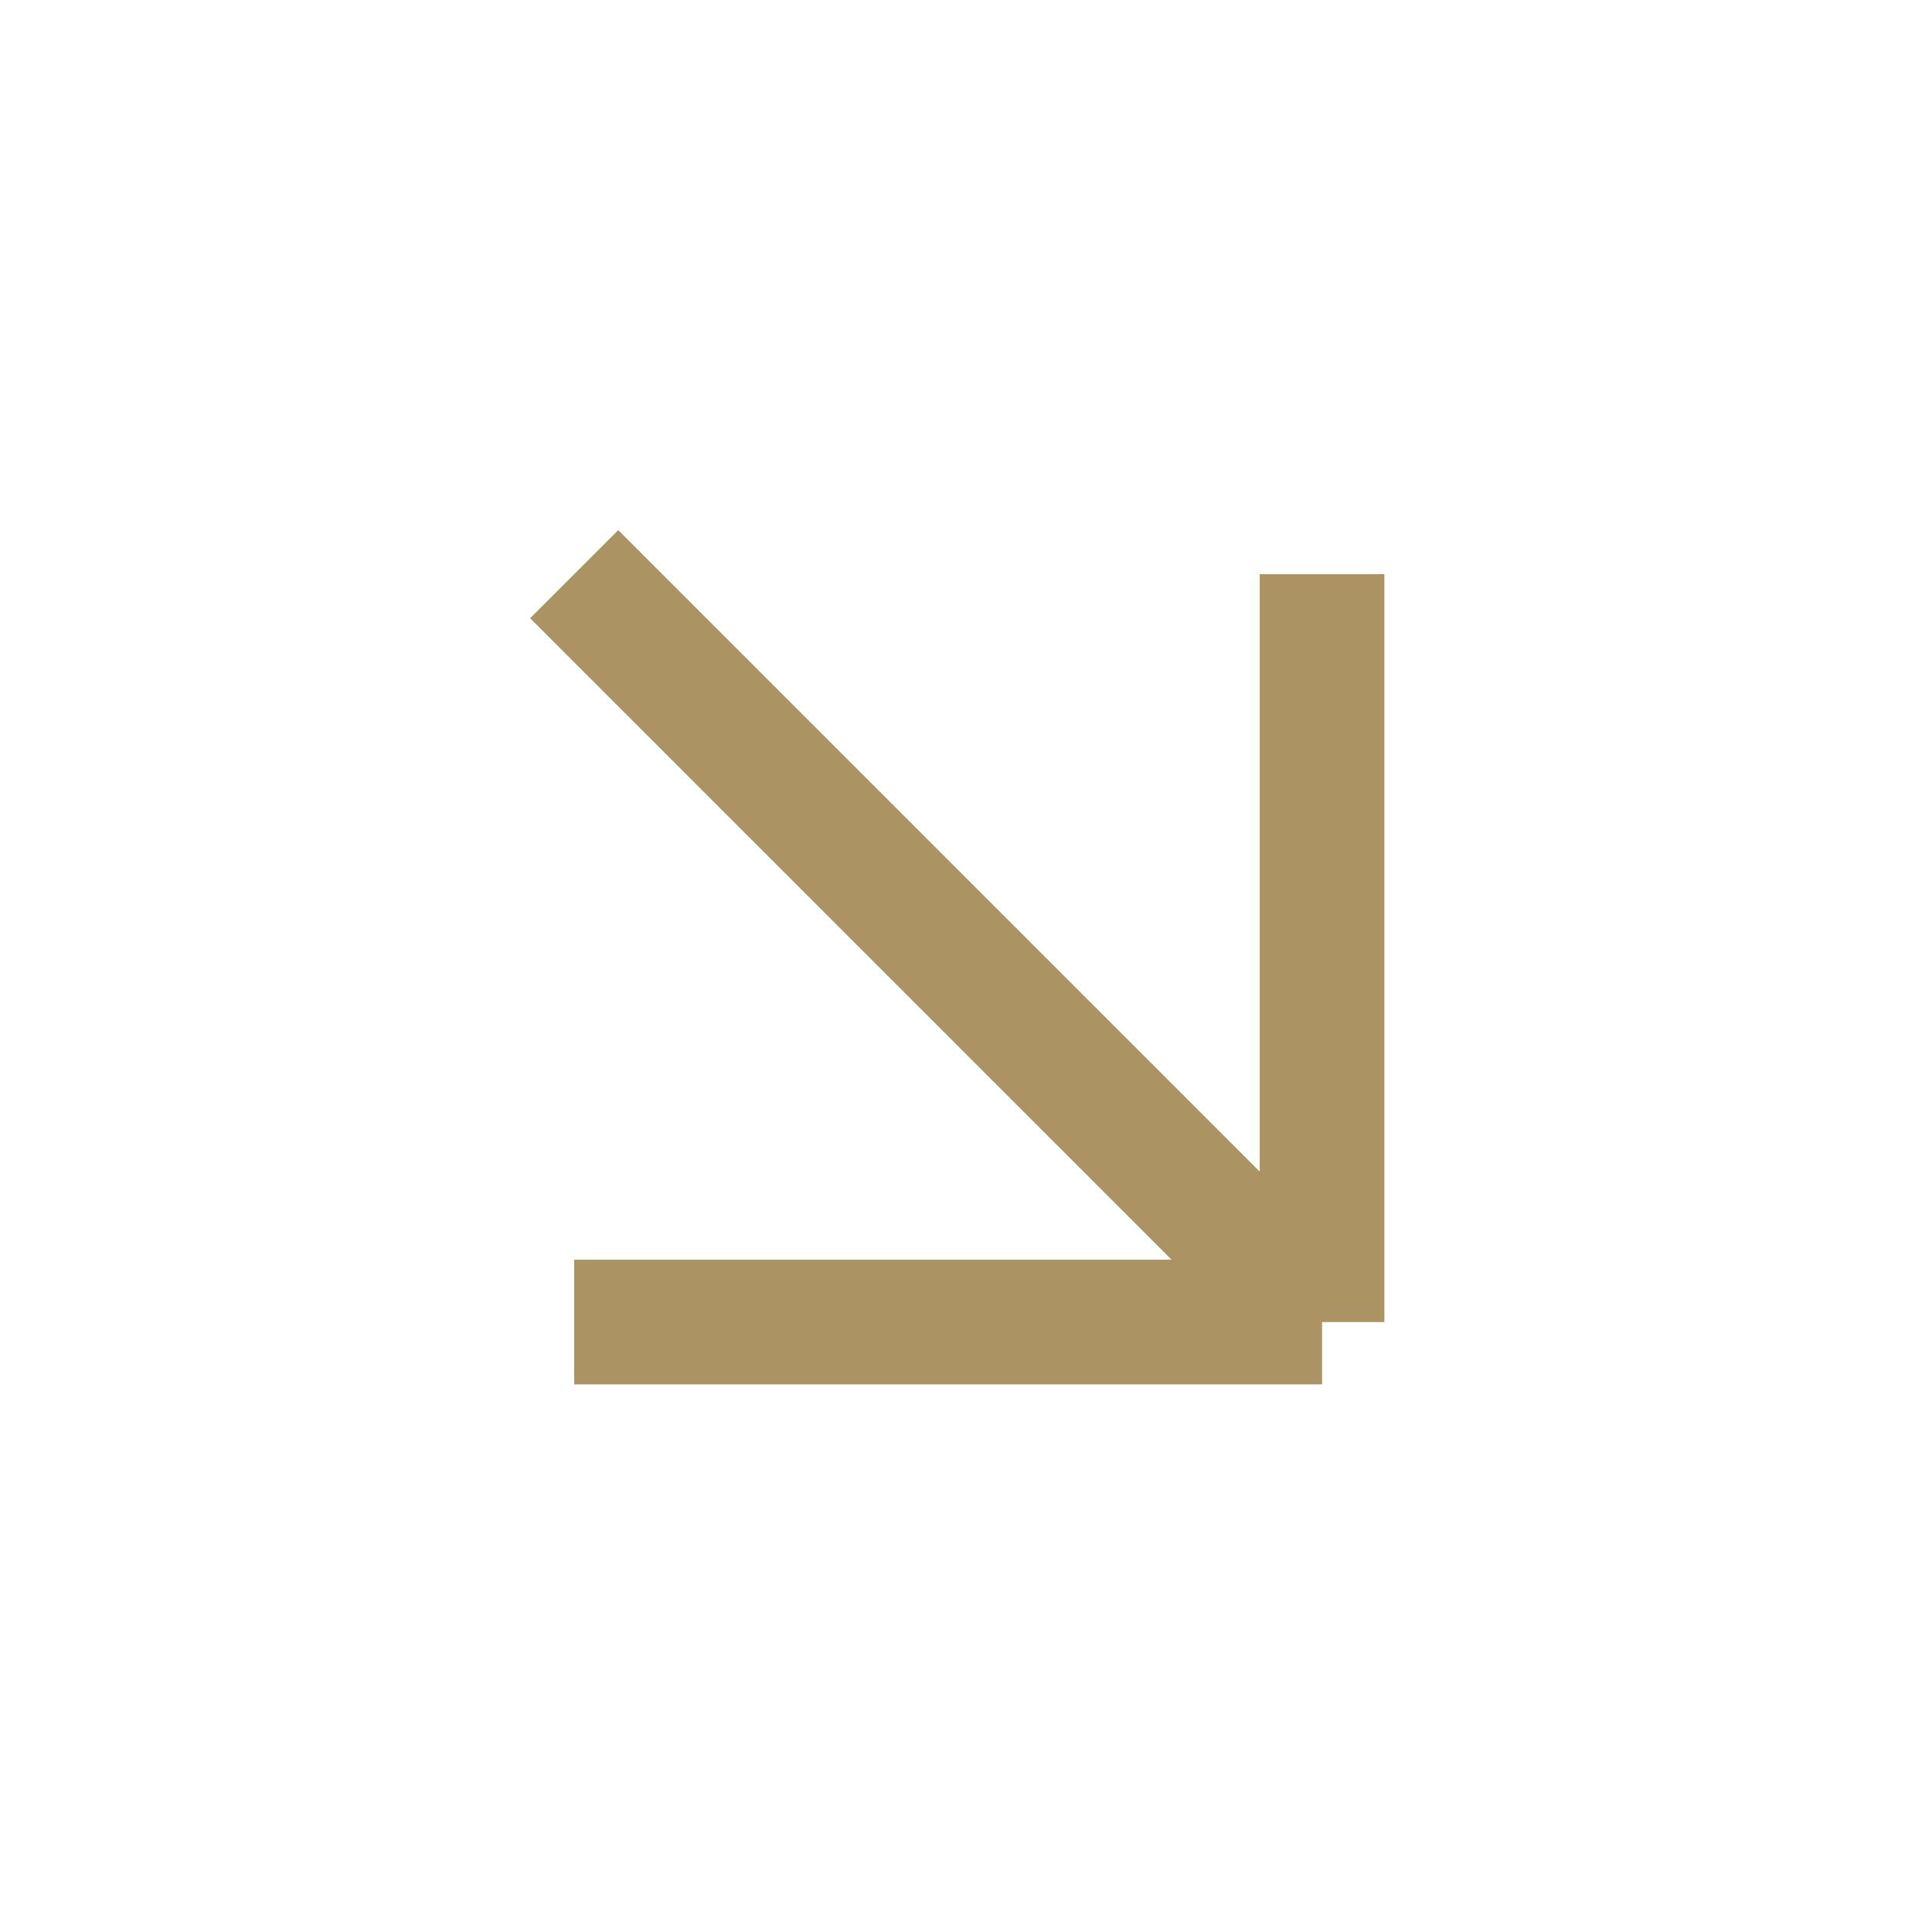 <svg width="31" height="31" viewBox="0 0 31 31" stroke="#AB9363" xmlns="http://www.w3.org/2000/svg">
<path d="M21.213 9.213V21.213M21.213 21.213H9.213M21.213 21.213L9.213 9.213" stroke-width="2"/>
</svg>
